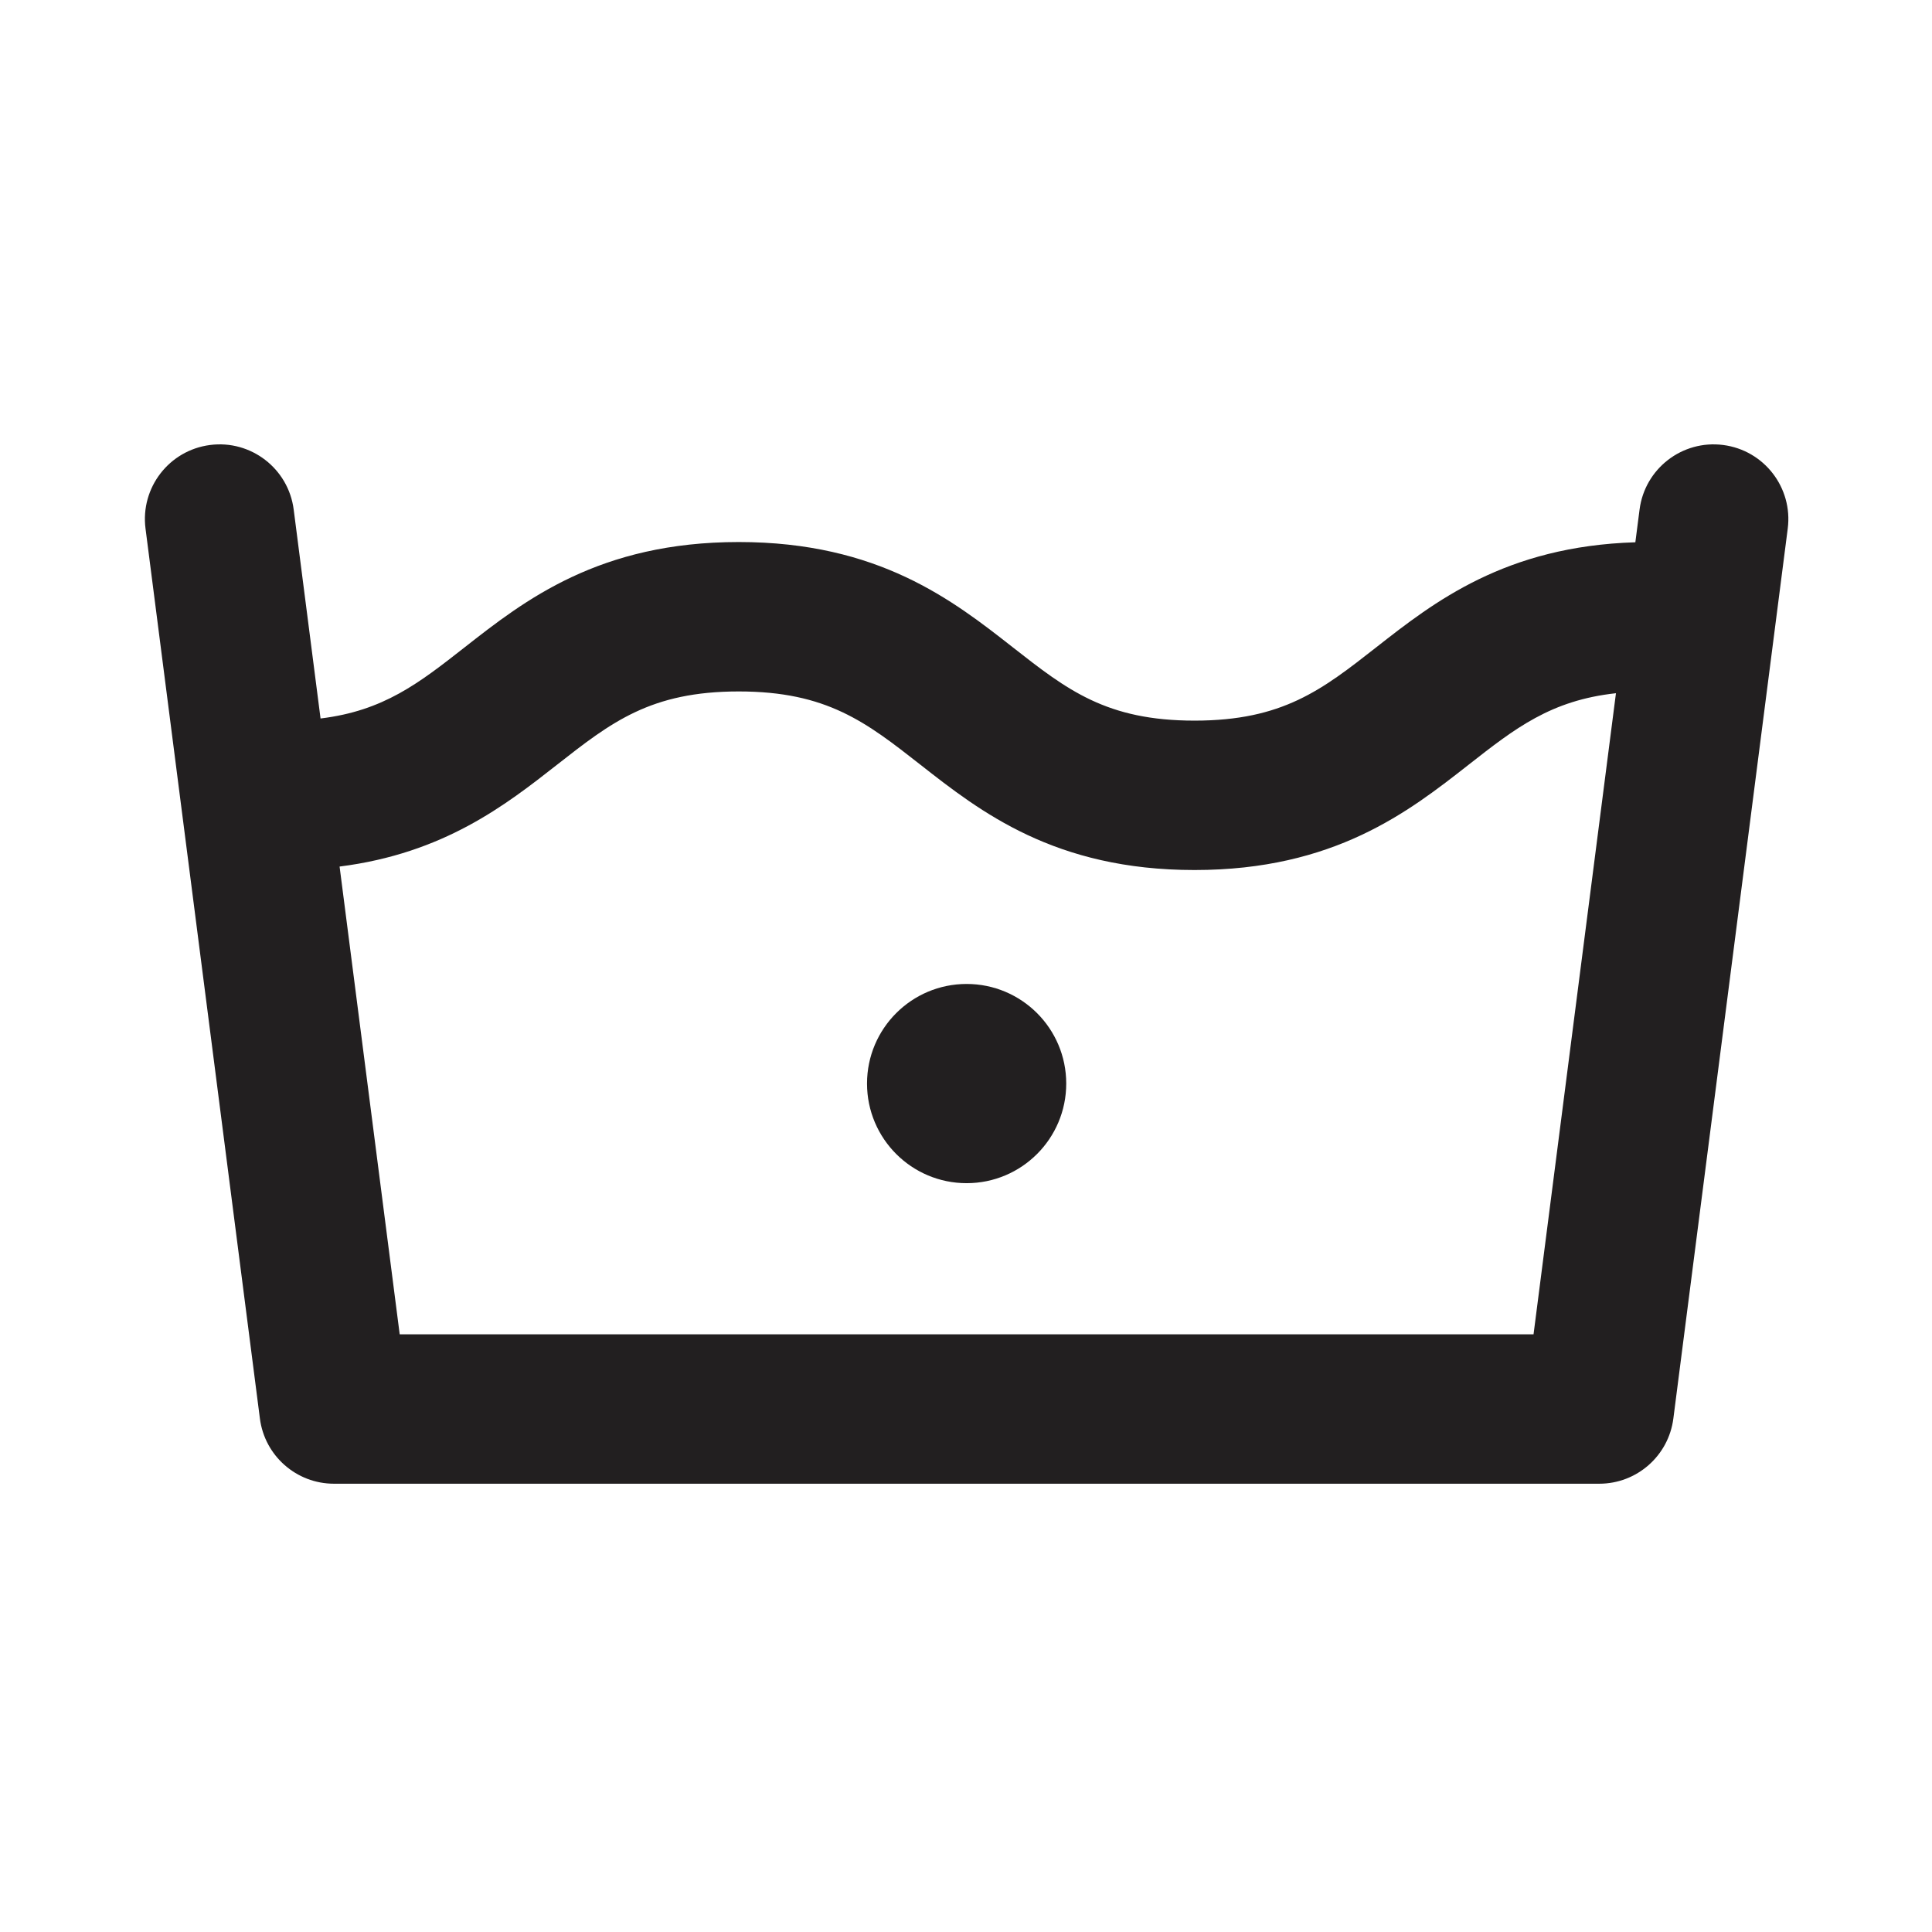 <?xml version="1.0" encoding="UTF-8"?>
<svg width="200px" height="200px" viewBox="0 0 200 200" version="1.1" xmlns="http://www.w3.org/2000/svg" xmlns:xlink="http://www.w3.org/1999/xlink">
    <!-- Generator: Sketch 44.1 (41455) - http://www.bohemiancoding.com/sketch -->
    <title>Washing15</title>
    <desc>Created with Sketch.</desc>
    <defs></defs>
    <g id="Washing" stroke="none" stroke-width="1" fill="none" fill-rule="evenodd">
        <g id="Washing15" fill="#221F20">
            <path d="M158.752,138.128 L41.377,138.128 L35.154,89.705 C45.948,88.34 52.356,83.325 57.651,79.175 C63.28,74.764 67.347,71.578 76.474,71.578 C85.6,71.578 89.667,74.764 95.295,79.175 C101.486,84.027 109.191,90.065 123.656,90.065 C138.121,90.065 145.826,84.027 152.018,79.175 C156.856,75.383 160.544,72.498 167.283,71.762 L158.752,138.128 Z M178.382,46.065 C174.146,45.519 170.271,48.512 169.727,52.749 L169.291,56.137 C155.819,56.551 148.444,62.326 142.478,67.002 C136.85,71.412 132.783,74.599 123.656,74.599 C114.53,74.599 110.463,71.412 104.835,67.002 C98.644,62.149 90.939,56.111 76.474,56.111 C62.009,56.111 54.303,62.149 48.112,67.002 C43.354,70.731 39.711,73.584 33.183,74.377 L30.403,52.749 C29.859,48.512 25.981,45.518 21.748,46.065 C17.511,46.609 14.519,50.484 15.064,54.72 L26.905,146.847 C27.4,150.705 30.685,153.594 34.574,153.594 L165.555,153.594 C169.445,153.594 172.729,150.705 173.225,146.847 L185.066,54.72 C185.61,50.484 182.618,46.609 178.382,46.065 L178.382,46.065 Z M100.064,101.859 C94.371,101.859 89.754,106.476 89.754,112.17 C89.754,117.864 94.371,122.482 100.064,122.482 C105.76,122.482 110.376,117.864 110.376,112.17 C110.376,106.476 105.76,101.859 100.064,101.859 L100.064,101.859 Z" id="Page-1"></path>
        </g>
    </g>
</svg>